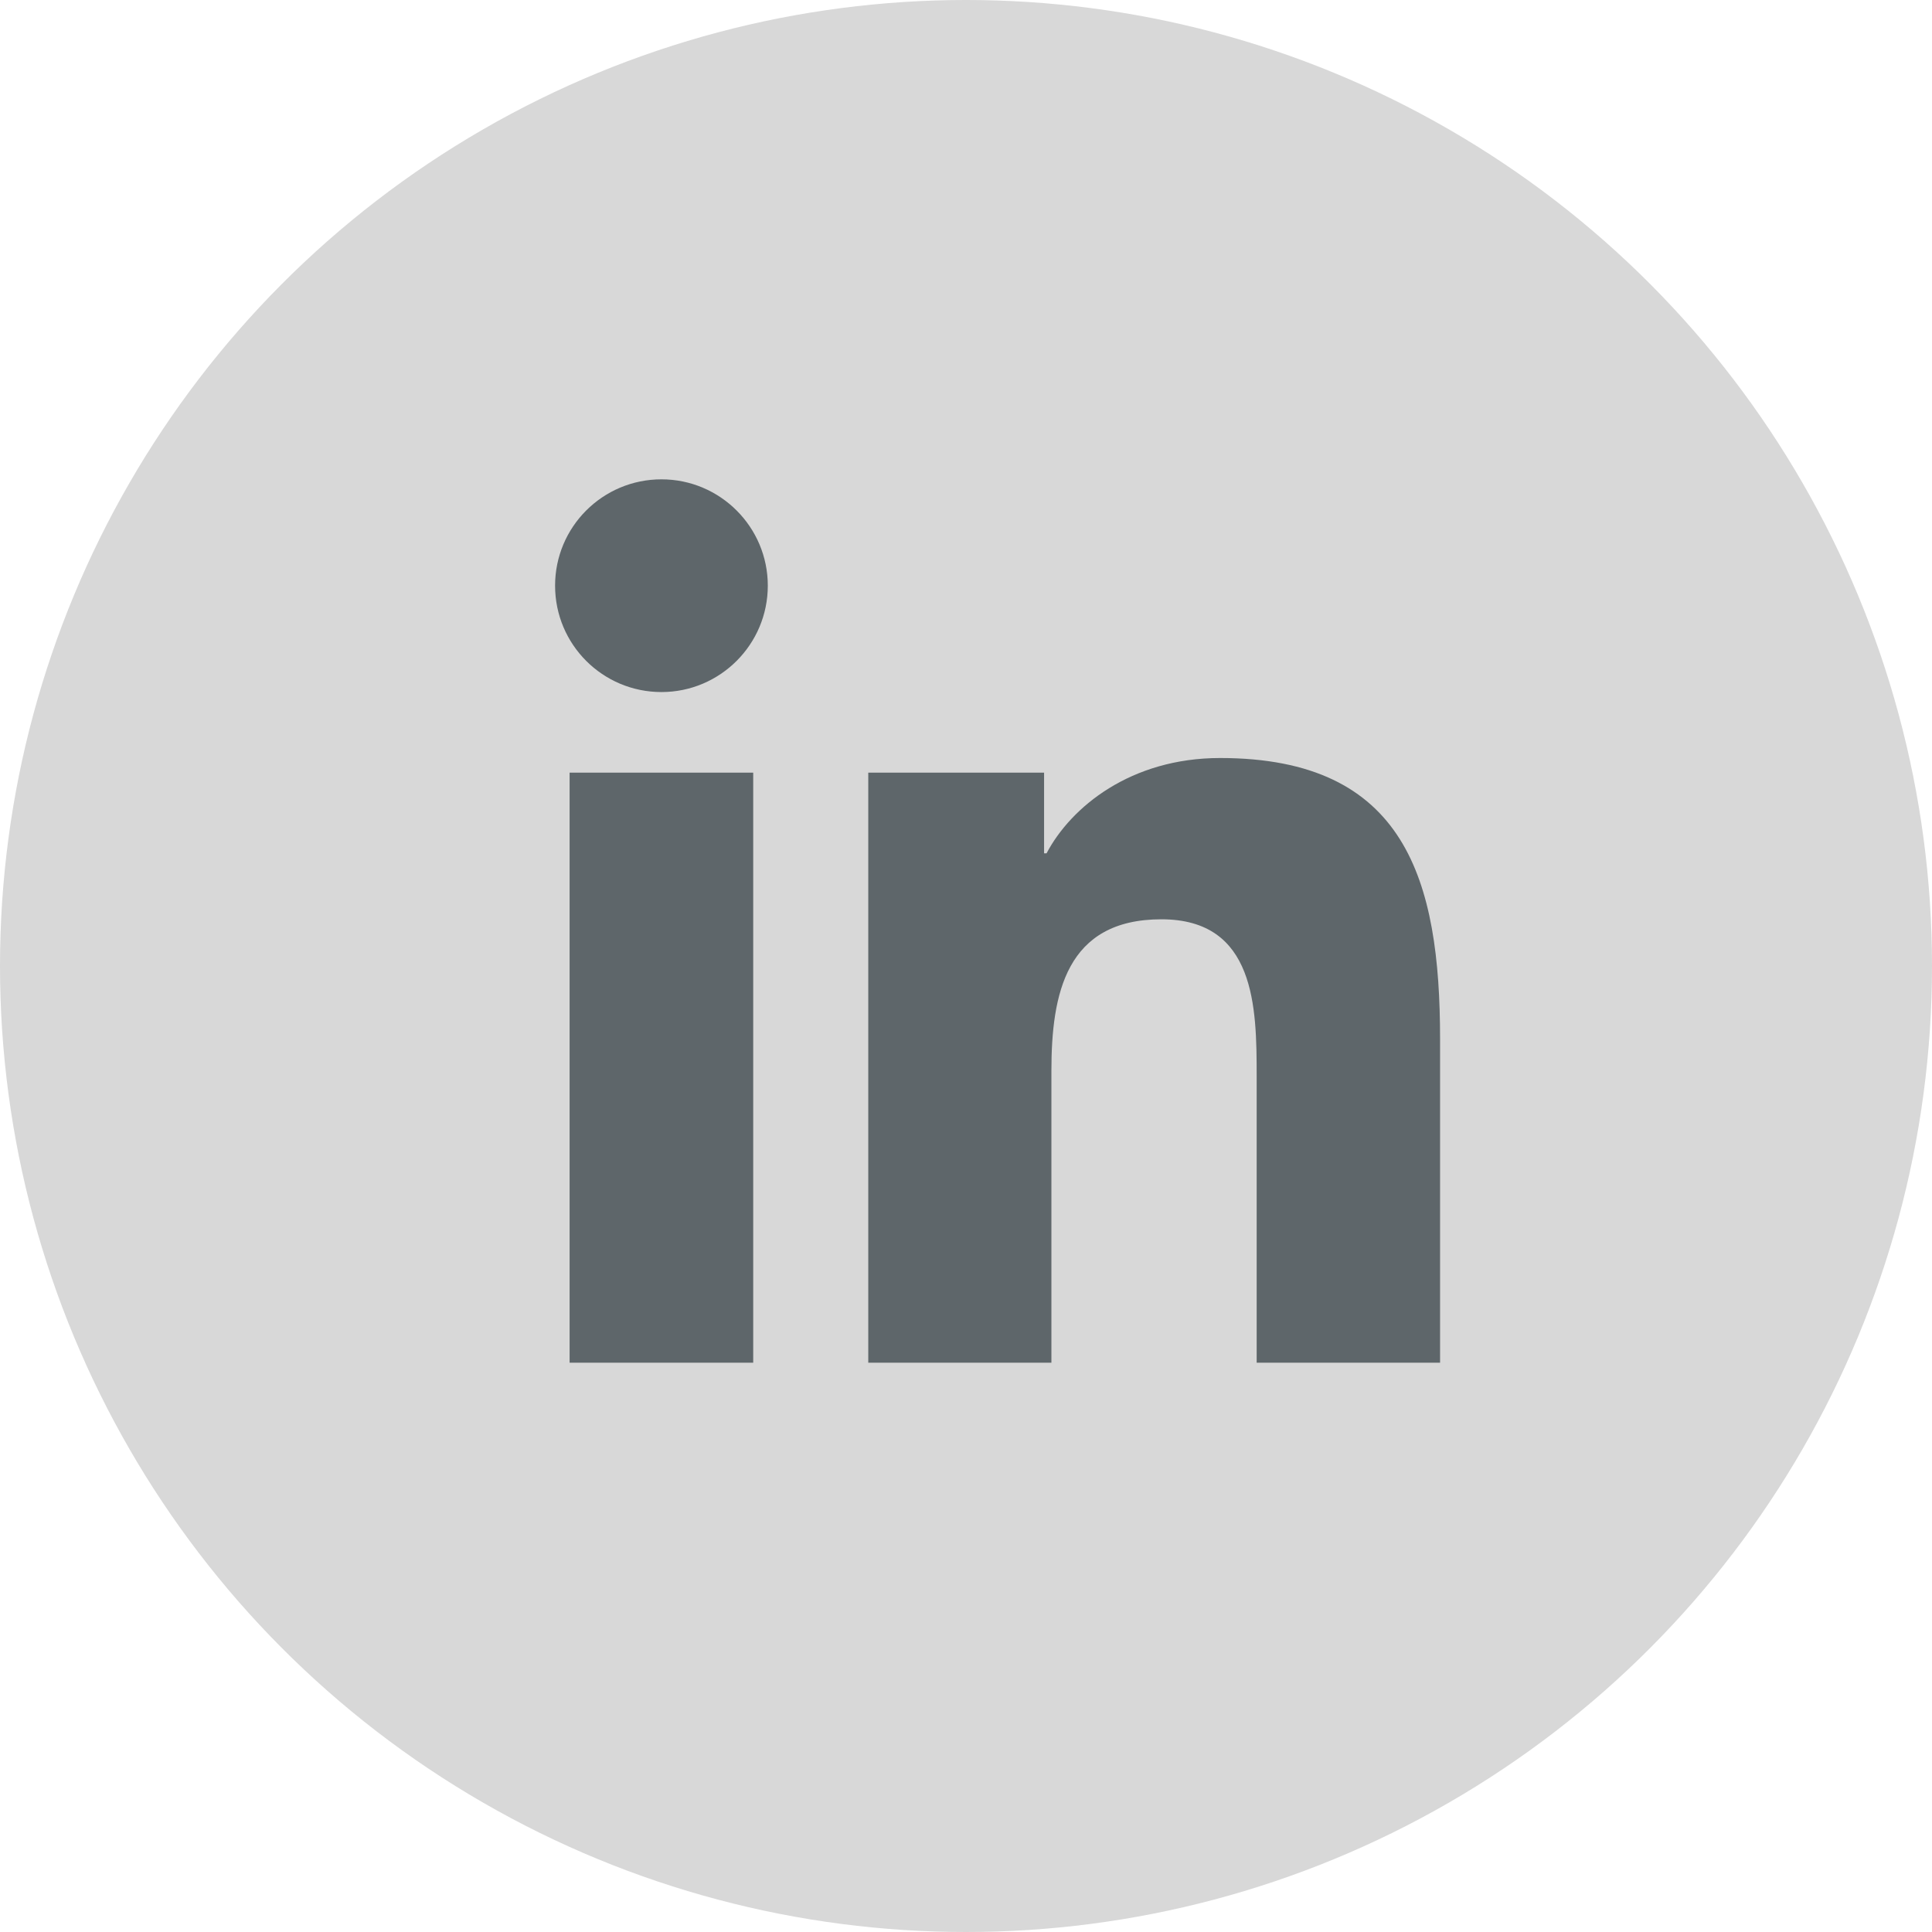 <svg width="29" height="29" viewBox="0 0 29 29" fill="none" xmlns="http://www.w3.org/2000/svg">
<circle cx="14.5" cy="14.5" r="14.5" fill="#D8D8D8"/>
<path fill-rule="evenodd" clip-rule="evenodd" d="M21.616 20.455H18.863V16.148C18.863 15.121 18.846 13.799 17.433 13.799C16.001 13.799 15.782 14.919 15.782 16.074V20.455H13.033V11.598H15.672V12.809H15.709C16.076 12.112 16.974 11.378 18.314 11.378C21.101 11.378 21.616 13.212 21.616 15.597V20.455ZM9.929 10.388C9.045 10.388 8.332 9.673 8.332 8.791C8.332 7.91 9.045 7.195 9.929 7.195C10.809 7.195 11.525 7.91 11.525 8.791C11.525 9.673 10.809 10.388 9.929 10.388ZM11.306 20.455H8.55V11.598H11.306V20.455Z" fill="#5E666A"/>
</svg>
